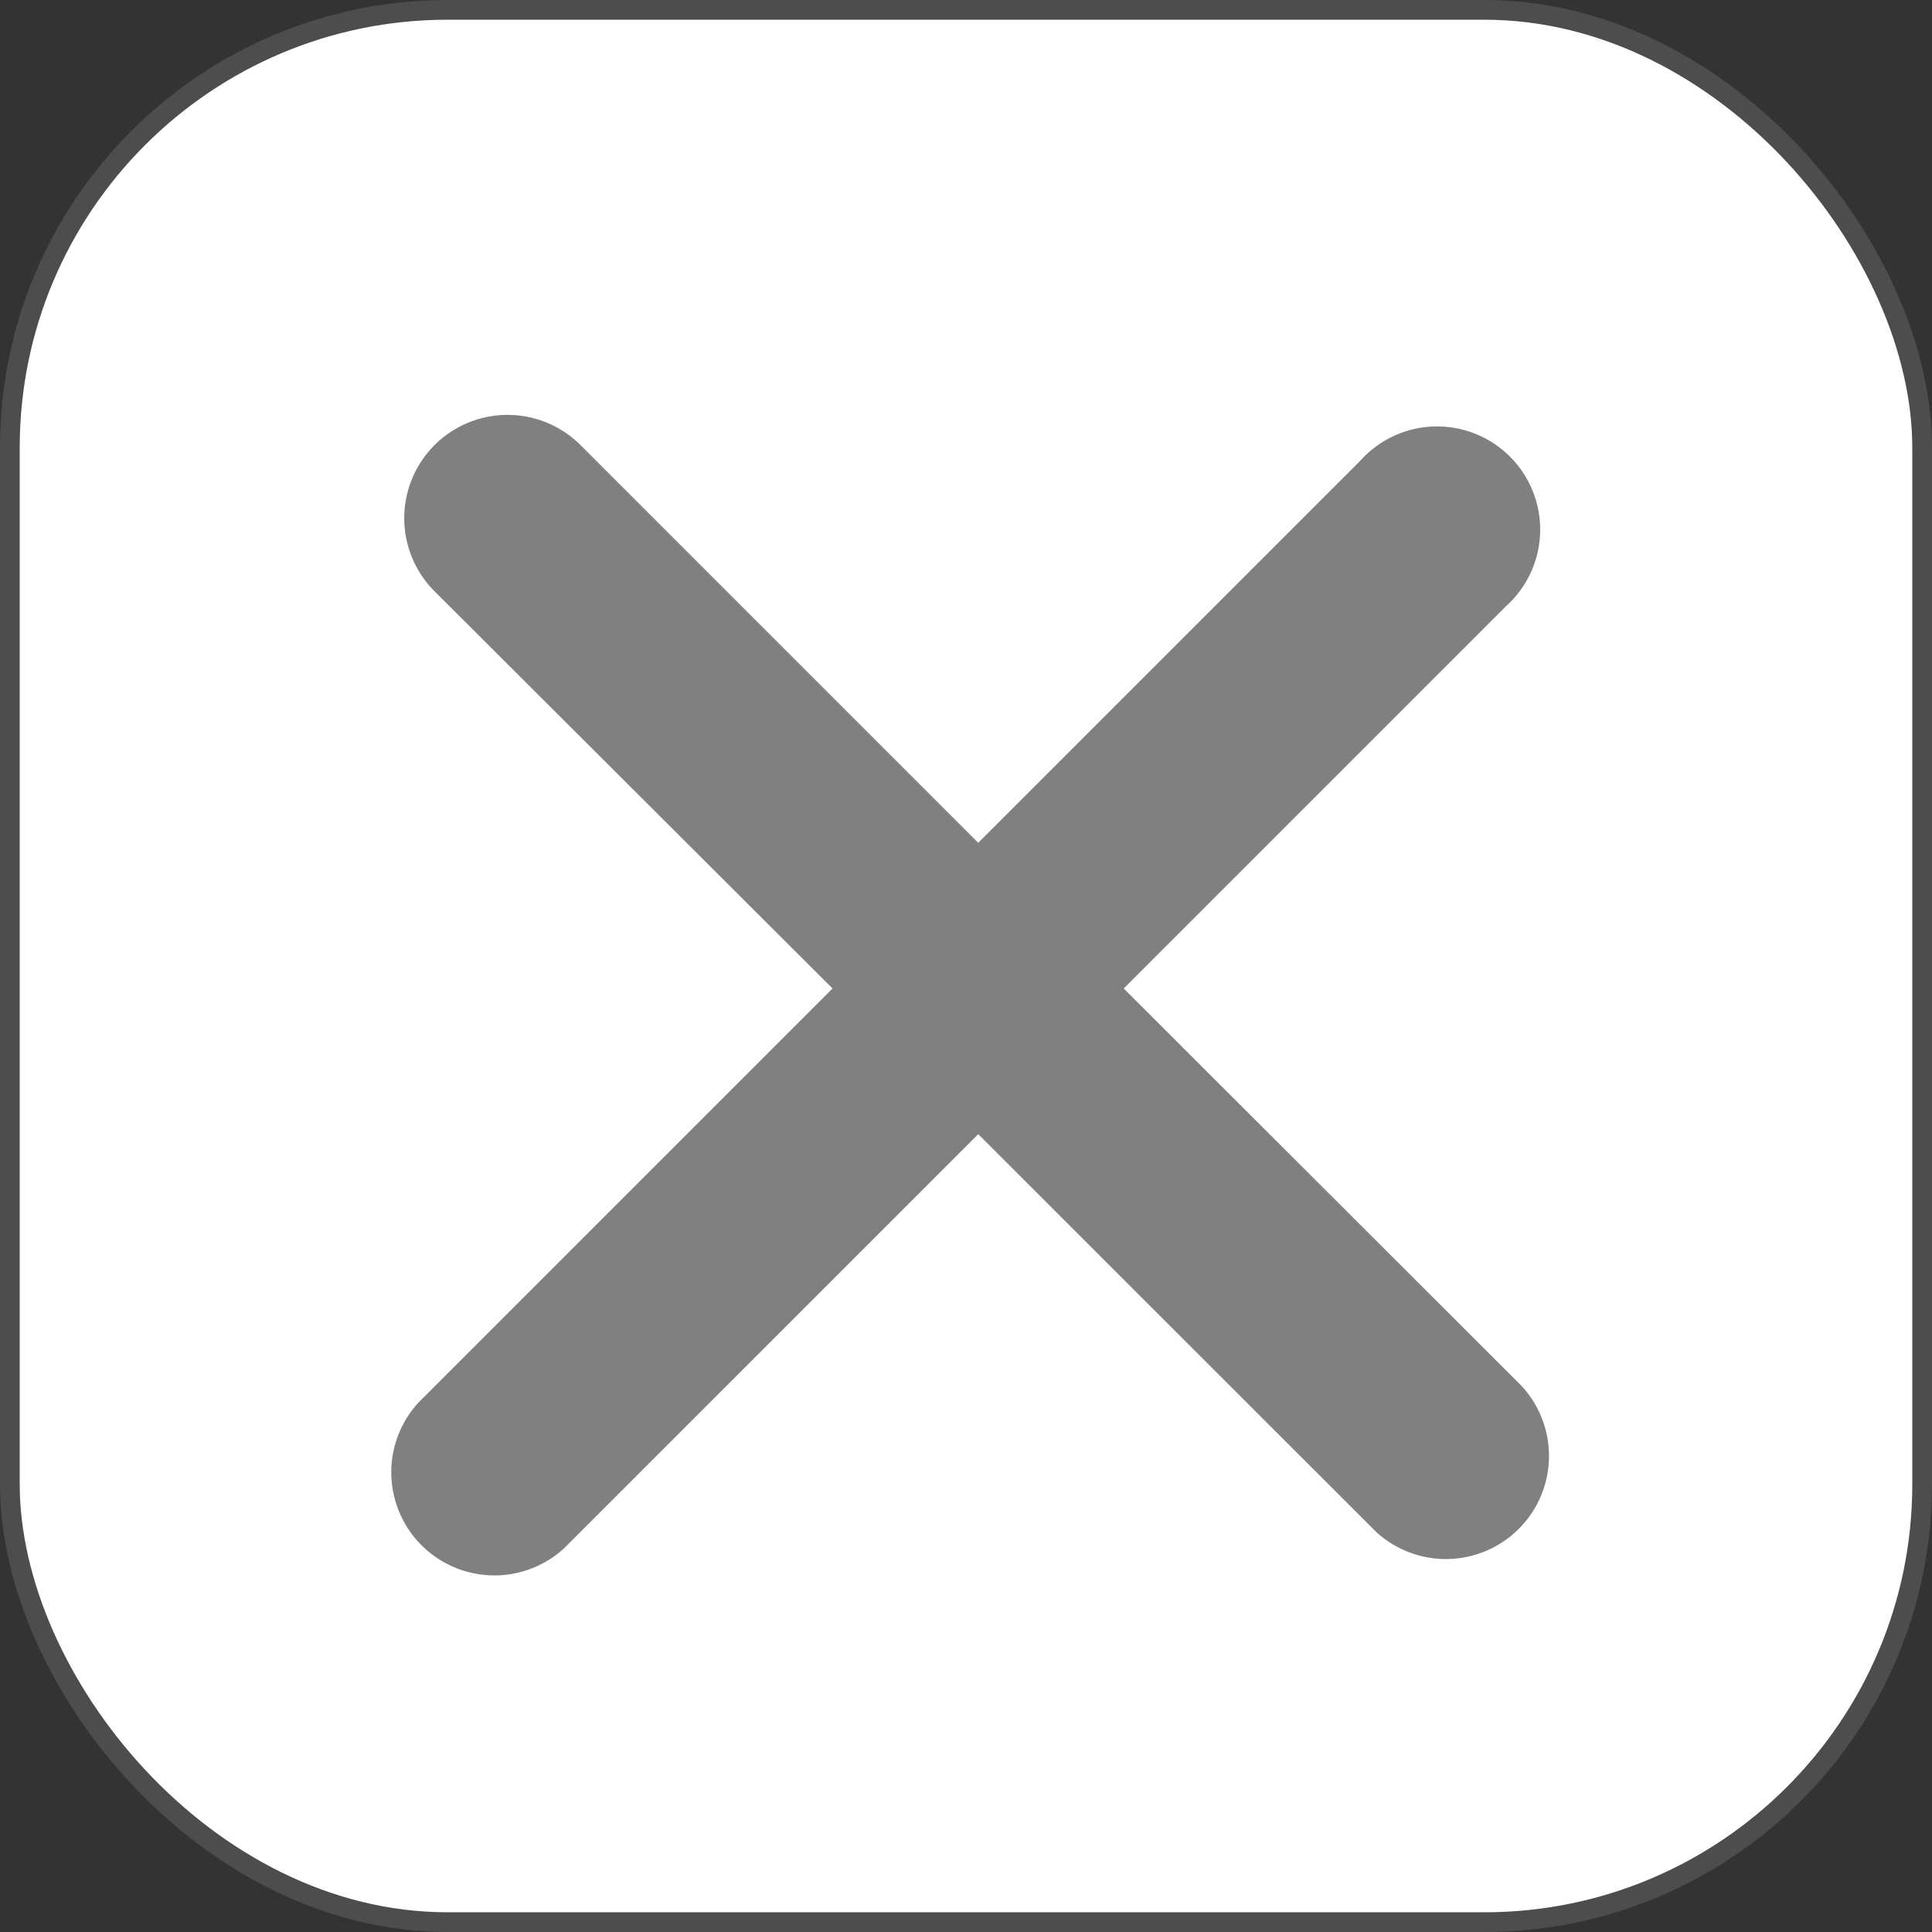 <svg xmlns="http://www.w3.org/2000/svg" viewBox="0 0 98 98"><rect x="0" y="0" width="98" height="98" fill="#333333" stroke="none"/><defs><style>.cls-1{fill:#fff;stroke:#4d4d4d;stroke-miterlimit:10;}.cls-2{fill:gray;}</style></defs><g id="Слой_2" data-name="Слой 2"><g id="Слой_2-2" data-name="Слой 2"><rect class="cls-1" x="0.5" y="0.5" width="97" height="97" rx="22.21"/><path class="cls-2" d="M77.19,70.31,57,50.14,76.38,30.76A5.23,5.23,0,1,0,69,23.37L49.62,42.75,29.44,22.57A5.23,5.23,0,0,0,22.05,30L42.23,50.14l-21,21a5.23,5.23,0,0,0,7.39,7.39l21-21L69.8,77.7a5.23,5.23,0,0,0,7.39-7.39Z"/></g></g></svg>